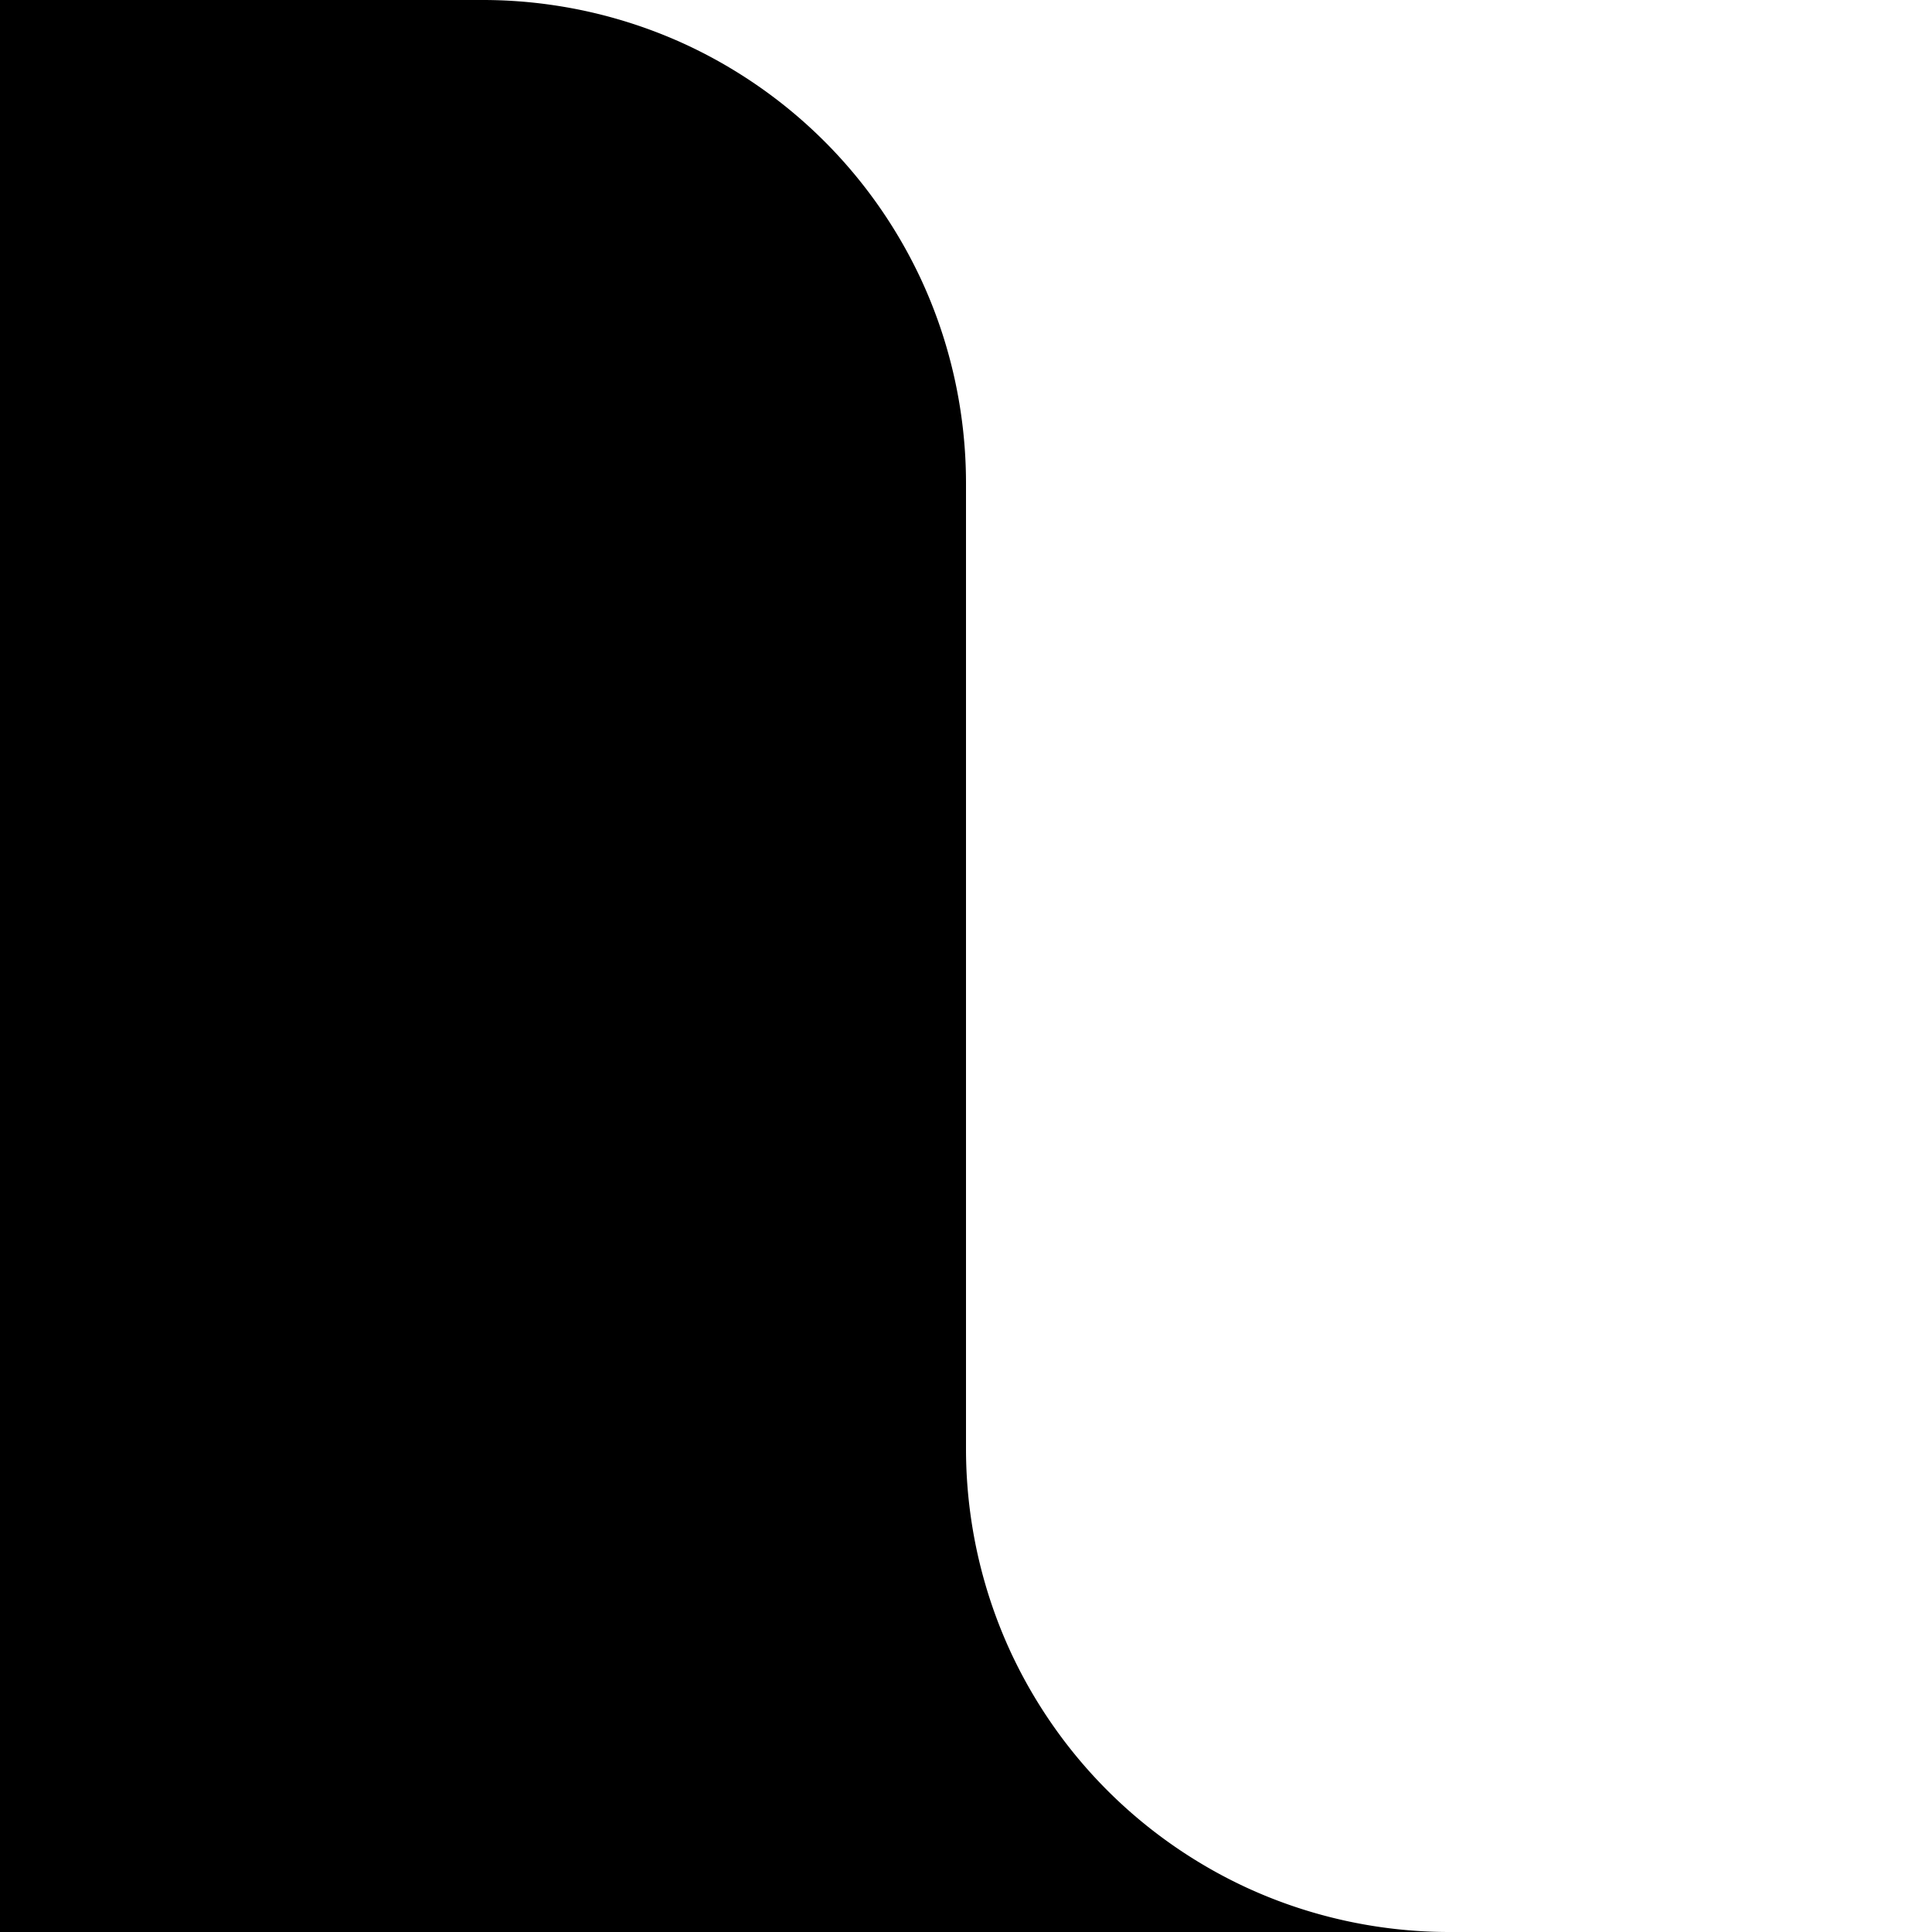 <!-- Created by QNetITQ for the WaveFox project -->

<svg xmlns="http://www.w3.org/2000/svg" width="32" height="32" viewBox="0 0 32 32" preserveAspectRatio="none" style="transform:rotate(180deg)">

    <path d="m 8,0 a 8,8 0 0 1 1.139,0.082 8,8 0 0 1 1.115,0.242 8,8 0 0 1 1.07,0.398 8,8 0 0 1 1,0.547 8,8 0 0 1 0.914,0.684 8,8 0 0 1 0.809,0.809 8,8 0 0 1 0.684,0.914 8,8 0 0 1 0.547,1 8,8 0 0 1 0.398,1.07 8,8 0 0 1 0.242,1.115 A 8,8 0 0 1 16,8 v 16 a 8,8 0 0 0 0.082,1.139 8,8 0 0 0 0.242,1.115 8,8 0 0 0 0.398,1.07 8,8 0 0 0 0.547,1 8,8 0 0 0 0.684,0.914 8,8 0 0 0 0.809,0.809 8,8 0 0 0 0.914,0.684 8,8 0 0 0 1,0.547 8,8 0 0 0 1.07,0.398 8,8 0 0 0 1.115,0.242 A 8,8 0 0 0 24,32 H 16 0 V 8 0 Z" />

</svg>
